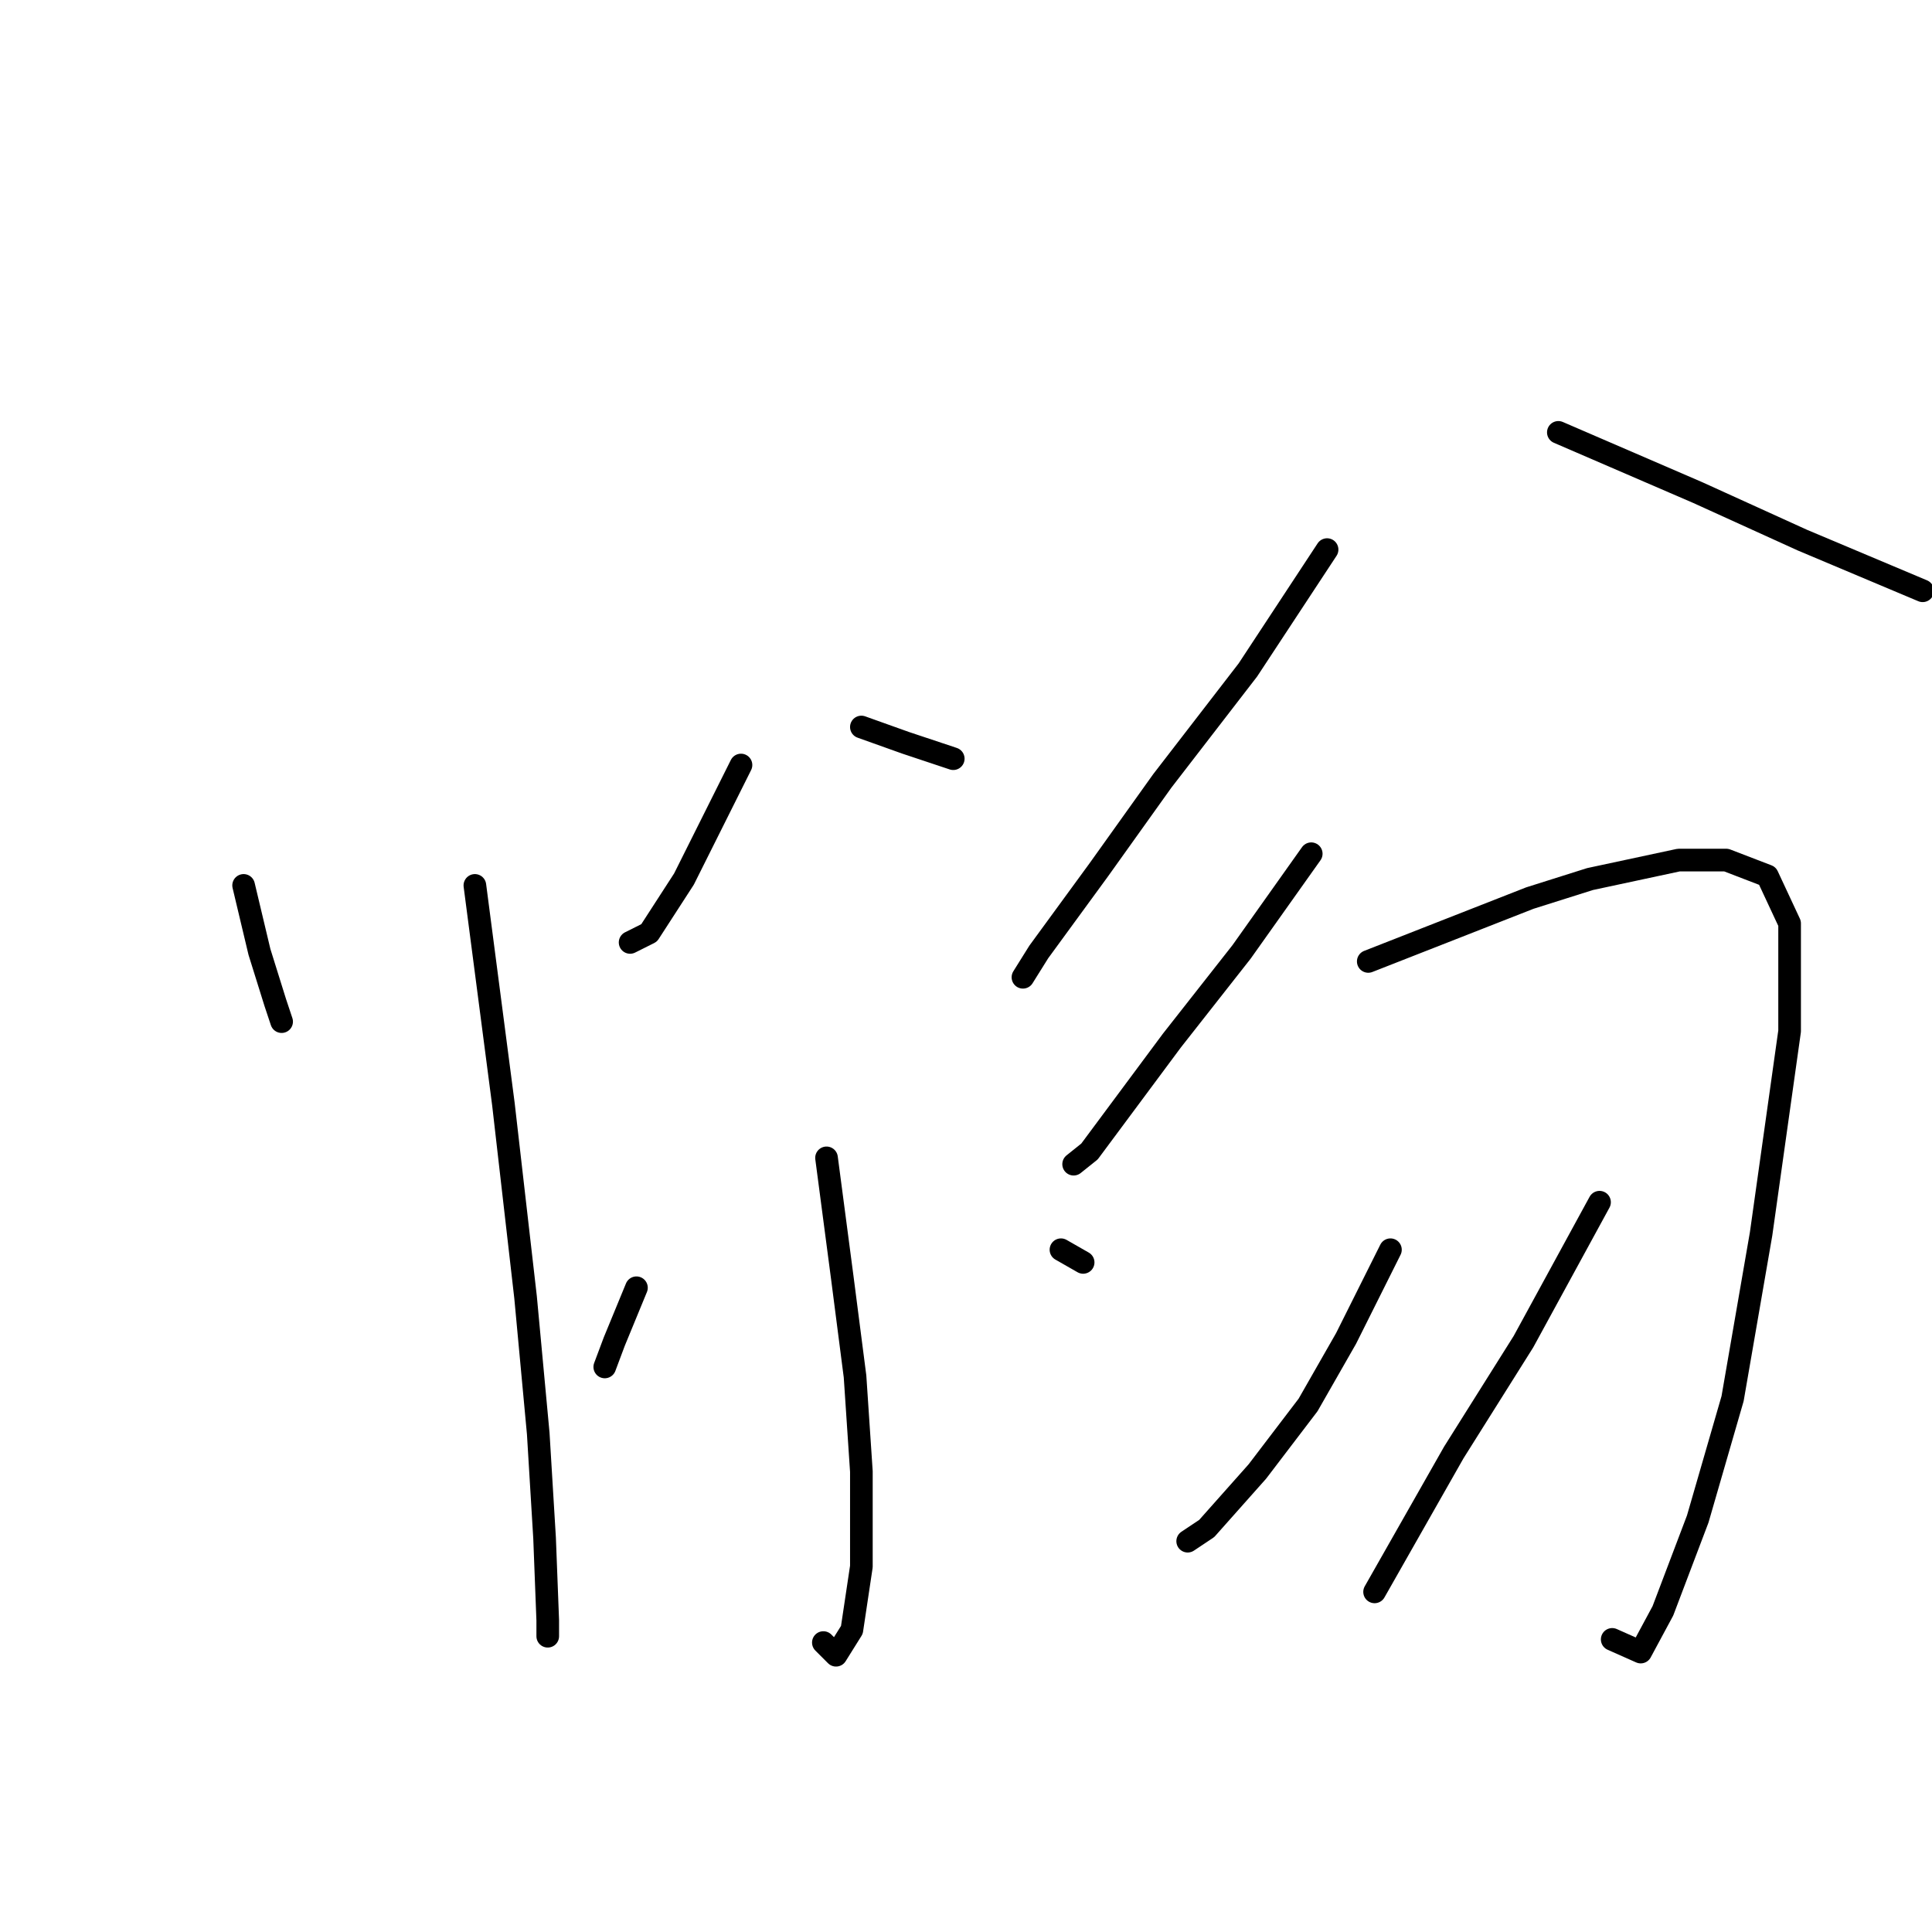<?xml version="1.0" standalone="no"?>
    <svg width="256" height="256" xmlns="http://www.w3.org/2000/svg" version="1.1">
    <polyline stroke="black" stroke-width="3" stroke-linecap="round" fill="transparent" stroke-linejoin="round" points="32.28 117.321 34.379 126.136 36.478 132.853 37.317 135.371 37.317 135.371 " />
        <polyline stroke="black" stroke-width="3" stroke-linecap="round" fill="transparent" stroke-linejoin="round" points="62.924 117.321 66.702 146.286 69.64 171.892 71.319 189.943 72.159 203.795 72.579 214.71 72.579 216.809 72.579 216.809 " />
        <polyline stroke="black" stroke-width="3" stroke-linecap="round" fill="transparent" stroke-linejoin="round" points="98.185 101.369 94.407 108.925 90.629 116.481 86.012 123.617 83.493 124.877 83.493 124.877 " />
        <polyline stroke="black" stroke-width="3" stroke-linecap="round" fill="transparent" stroke-linejoin="round" points="114.137 96.332 120.014 98.431 126.311 100.53 126.311 100.53 " />
        <polyline stroke="black" stroke-width="3" stroke-linecap="round" fill="transparent" stroke-linejoin="round" points="109.519 153.422 111.618 169.373 113.297 182.387 114.137 194.98 114.137 207.573 112.878 215.969 110.779 219.327 109.1 217.648 109.1 217.648 " />
        <polyline stroke="black" stroke-width="3" stroke-linecap="round" fill="transparent" stroke-linejoin="round" points="84.333 170.633 81.394 177.769 80.135 181.127 80.135 181.127 " />
        <polyline stroke="black" stroke-width="3" stroke-linecap="round" fill="transparent" stroke-linejoin="round" points="140.583 165.595 143.522 167.275 143.522 167.275 " />
        <polyline stroke="black" stroke-width="3" stroke-linecap="round" fill="transparent" stroke-linejoin="round" points="175.845 72.824 165.35 88.776 154.016 103.468 145.62 115.222 137.645 126.136 135.546 129.494 135.546 129.494 " />
        <polyline stroke="black" stroke-width="3" stroke-linecap="round" fill="transparent" stroke-linejoin="round" points="206.489 57.292 224.959 65.268 238.812 71.565 246.787 74.923 254.763 78.281 254.763 78.281 " />
        <polyline stroke="black" stroke-width="3" stroke-linecap="round" fill="transparent" stroke-linejoin="round" points="173.746 113.123 164.511 126.136 155.275 137.89 144.361 152.582 142.262 154.261 142.262 154.261 " />
        <polyline stroke="black" stroke-width="3" stroke-linecap="round" fill="transparent" stroke-linejoin="round" points="181.302 127.395 202.711 119 210.686 116.481 222.44 113.963 228.737 113.963 234.194 116.061 237.133 122.358 237.133 136.631 233.354 163.497 229.576 185.325 224.959 201.277 220.341 213.45 217.403 218.907 213.625 217.228 213.625 217.228 " />
        <polyline stroke="black" stroke-width="3" stroke-linecap="round" fill="transparent" stroke-linejoin="round" points="184.24 165.595 178.363 177.349 173.326 186.165 166.609 194.98 159.893 202.536 157.374 204.215 157.374 204.215 " />
        <polyline stroke="black" stroke-width="3" stroke-linecap="round" fill="transparent" stroke-linejoin="round" points="211.946 159.299 201.871 177.769 192.636 192.461 182.141 210.932 182.141 210.932 " />
        </svg>